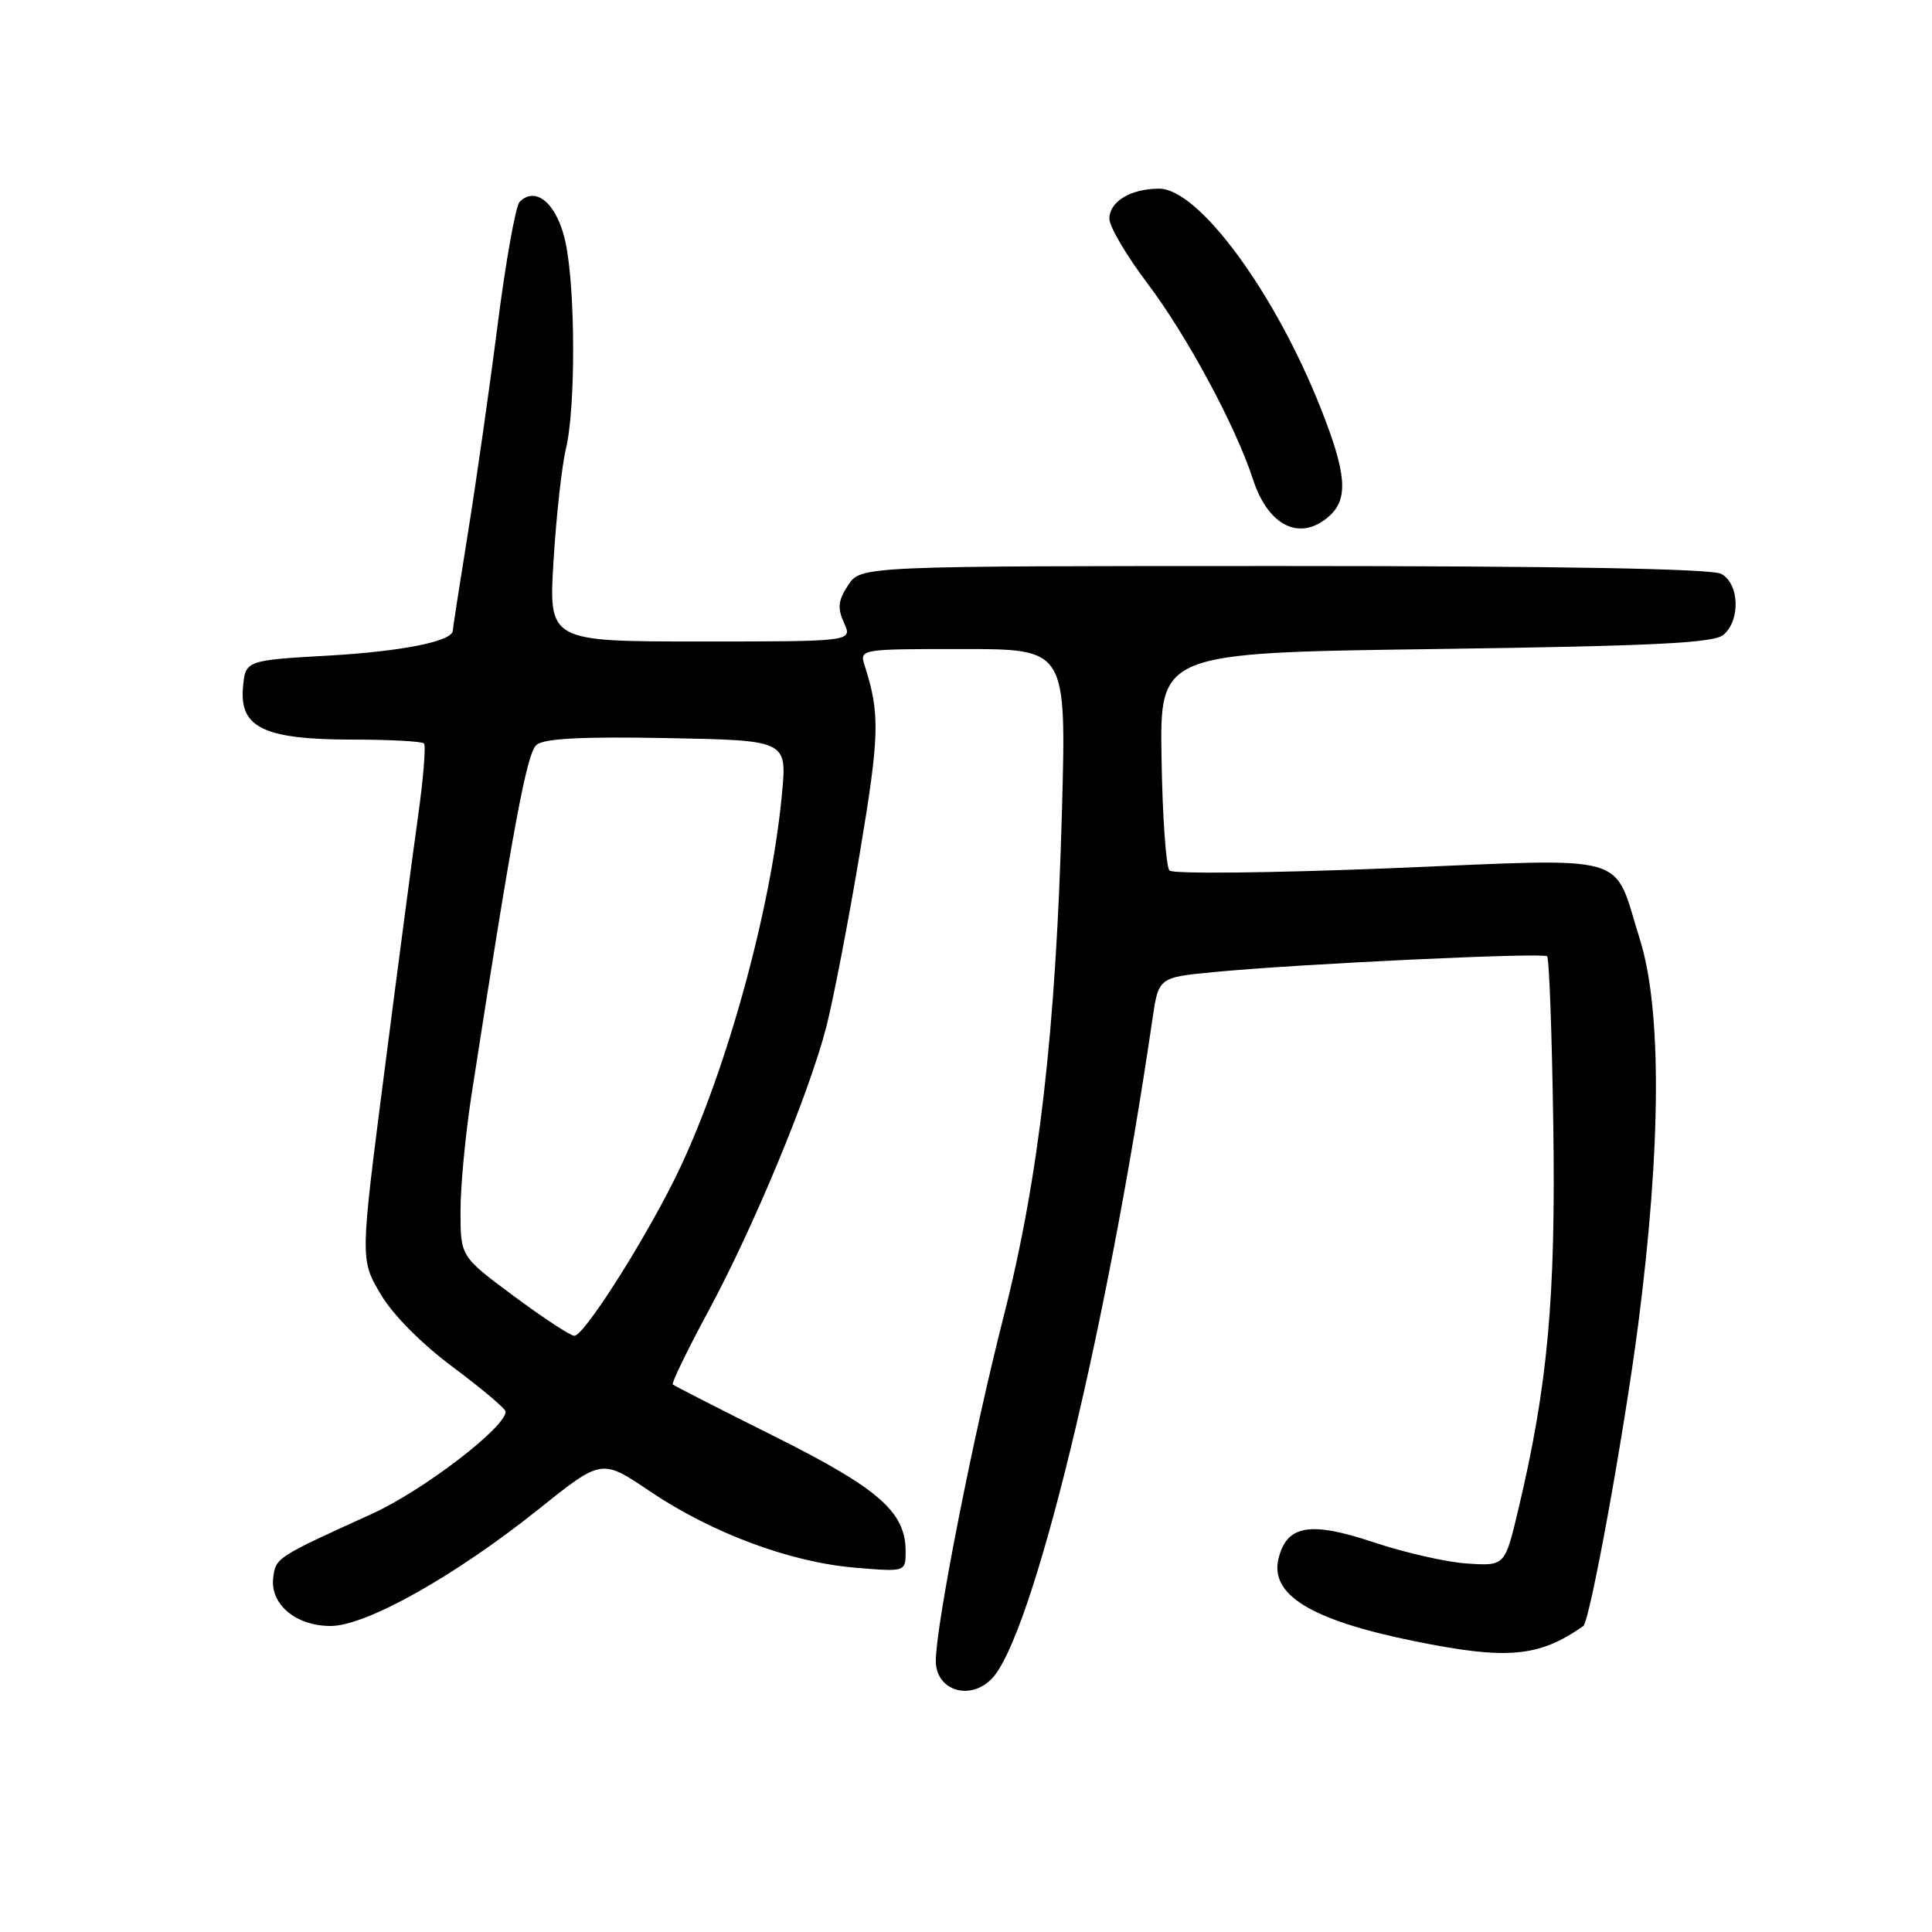 <?xml version="1.0" encoding="UTF-8" standalone="no"?>
<!DOCTYPE svg PUBLIC "-//W3C//DTD SVG 1.1//EN" "http://www.w3.org/Graphics/SVG/1.1/DTD/svg11.dtd" >
<svg xmlns="http://www.w3.org/2000/svg" xmlns:xlink="http://www.w3.org/1999/xlink" version="1.1" viewBox="0 0 256 256">
 <g >
 <path fill="currentColor"
d=" M 131.36 222.50 C 136.74 217.12 146.64 176.56 152.71 135.00 C 153.52 129.50 153.52 129.50 161.01 128.79 C 172.30 127.71 204.43 126.20 205.00 126.71 C 205.28 126.96 205.64 137.05 205.82 149.14 C 206.15 171.97 205.10 183.53 201.19 200.00 C 199.41 207.50 199.41 207.50 194.45 207.18 C 191.73 207.01 186.14 205.74 182.04 204.37 C 173.62 201.55 170.52 202.07 169.42 206.48 C 168.21 211.29 173.66 214.65 187.21 217.42 C 199.67 219.97 203.88 219.61 209.79 215.46 C 210.67 214.84 215.17 190.11 217.07 175.50 C 220.12 151.93 220.20 133.73 217.30 124.50 C 213.62 112.82 216.77 113.72 184.12 115.05 C 168.55 115.68 155.42 115.82 154.96 115.35 C 154.51 114.88 154.03 108.20 153.91 100.50 C 153.68 86.50 153.68 86.50 190.19 86.00 C 219.09 85.60 227.04 85.21 228.35 84.13 C 230.65 82.21 230.48 77.33 228.07 76.04 C 226.80 75.36 206.81 75.00 170.09 75.00 C 114.05 75.00 114.05 75.00 112.38 77.54 C 111.05 79.58 110.94 80.57 111.84 82.54 C 112.96 85.00 112.96 85.00 92.83 85.00 C 72.69 85.00 72.69 85.00 73.35 74.25 C 73.71 68.34 74.45 61.70 74.98 59.50 C 76.29 54.12 76.26 38.29 74.93 32.09 C 73.84 27.04 71.03 24.57 68.85 26.75 C 68.33 27.27 67.01 34.63 65.93 43.10 C 64.85 51.57 63.07 64.02 61.98 70.77 C 60.89 77.52 60.00 83.27 60.00 83.55 C 60.00 84.96 53.34 86.31 43.50 86.87 C 32.50 87.50 32.50 87.50 32.19 91.19 C 31.76 96.45 35.08 98.00 46.78 98.00 C 51.67 98.00 55.90 98.23 56.18 98.51 C 56.45 98.79 56.10 103.18 55.38 108.26 C 54.67 113.34 52.65 128.61 50.91 142.18 C 47.73 166.87 47.73 166.87 50.40 171.42 C 52.02 174.19 55.79 178.00 60.03 181.16 C 63.86 184.02 67.00 186.67 67.00 187.04 C 67.00 189.15 56.00 197.55 49.23 200.62 C 36.64 206.33 36.52 206.41 36.20 209.08 C 35.79 212.59 39.22 215.46 43.83 215.45 C 48.55 215.44 60.36 208.79 71.48 199.89 C 79.73 193.29 79.73 193.29 86.11 197.60 C 94.29 203.12 104.68 207.00 113.25 207.72 C 120.00 208.29 120.00 208.29 120.00 205.55 C 120.00 200.35 116.46 197.25 102.65 190.34 C 95.42 186.73 89.34 183.63 89.15 183.45 C 88.95 183.27 91.06 178.94 93.82 173.81 C 99.85 162.65 107.20 144.94 109.49 136.07 C 110.40 132.53 112.40 122.19 113.92 113.10 C 116.55 97.42 116.62 94.60 114.59 88.25 C 113.87 86.00 113.87 86.00 127.58 86.00 C 141.29 86.00 141.29 86.00 140.72 107.25 C 139.93 136.49 137.68 156.02 132.99 174.43 C 128.94 190.27 124.00 215.39 124.00 220.08 C 124.00 223.96 128.44 225.42 131.36 222.50 Z  M 176.17 68.35 C 178.68 66.07 178.42 62.74 175.05 54.21 C 168.97 38.78 158.84 25.00 153.59 25.00 C 149.82 25.00 147.00 26.71 147.00 28.98 C 147.00 30.03 149.27 33.89 152.05 37.56 C 157.26 44.45 163.75 56.50 166.02 63.50 C 168.05 69.77 172.34 71.82 176.17 68.35 Z  M 68.10 171.75 C 61.02 166.50 61.02 166.50 61.02 160.50 C 61.01 157.20 61.68 150.22 62.49 145.00 C 67.99 109.49 69.80 99.79 71.09 98.70 C 72.09 97.85 77.10 97.59 88.39 97.80 C 104.28 98.10 104.28 98.10 103.62 105.14 C 102.16 120.88 95.90 143.25 89.26 156.50 C 84.84 165.30 77.34 177.00 76.11 177.00 C 75.59 177.00 71.99 174.64 68.10 171.75 Z "/>
</g>
</svg>
